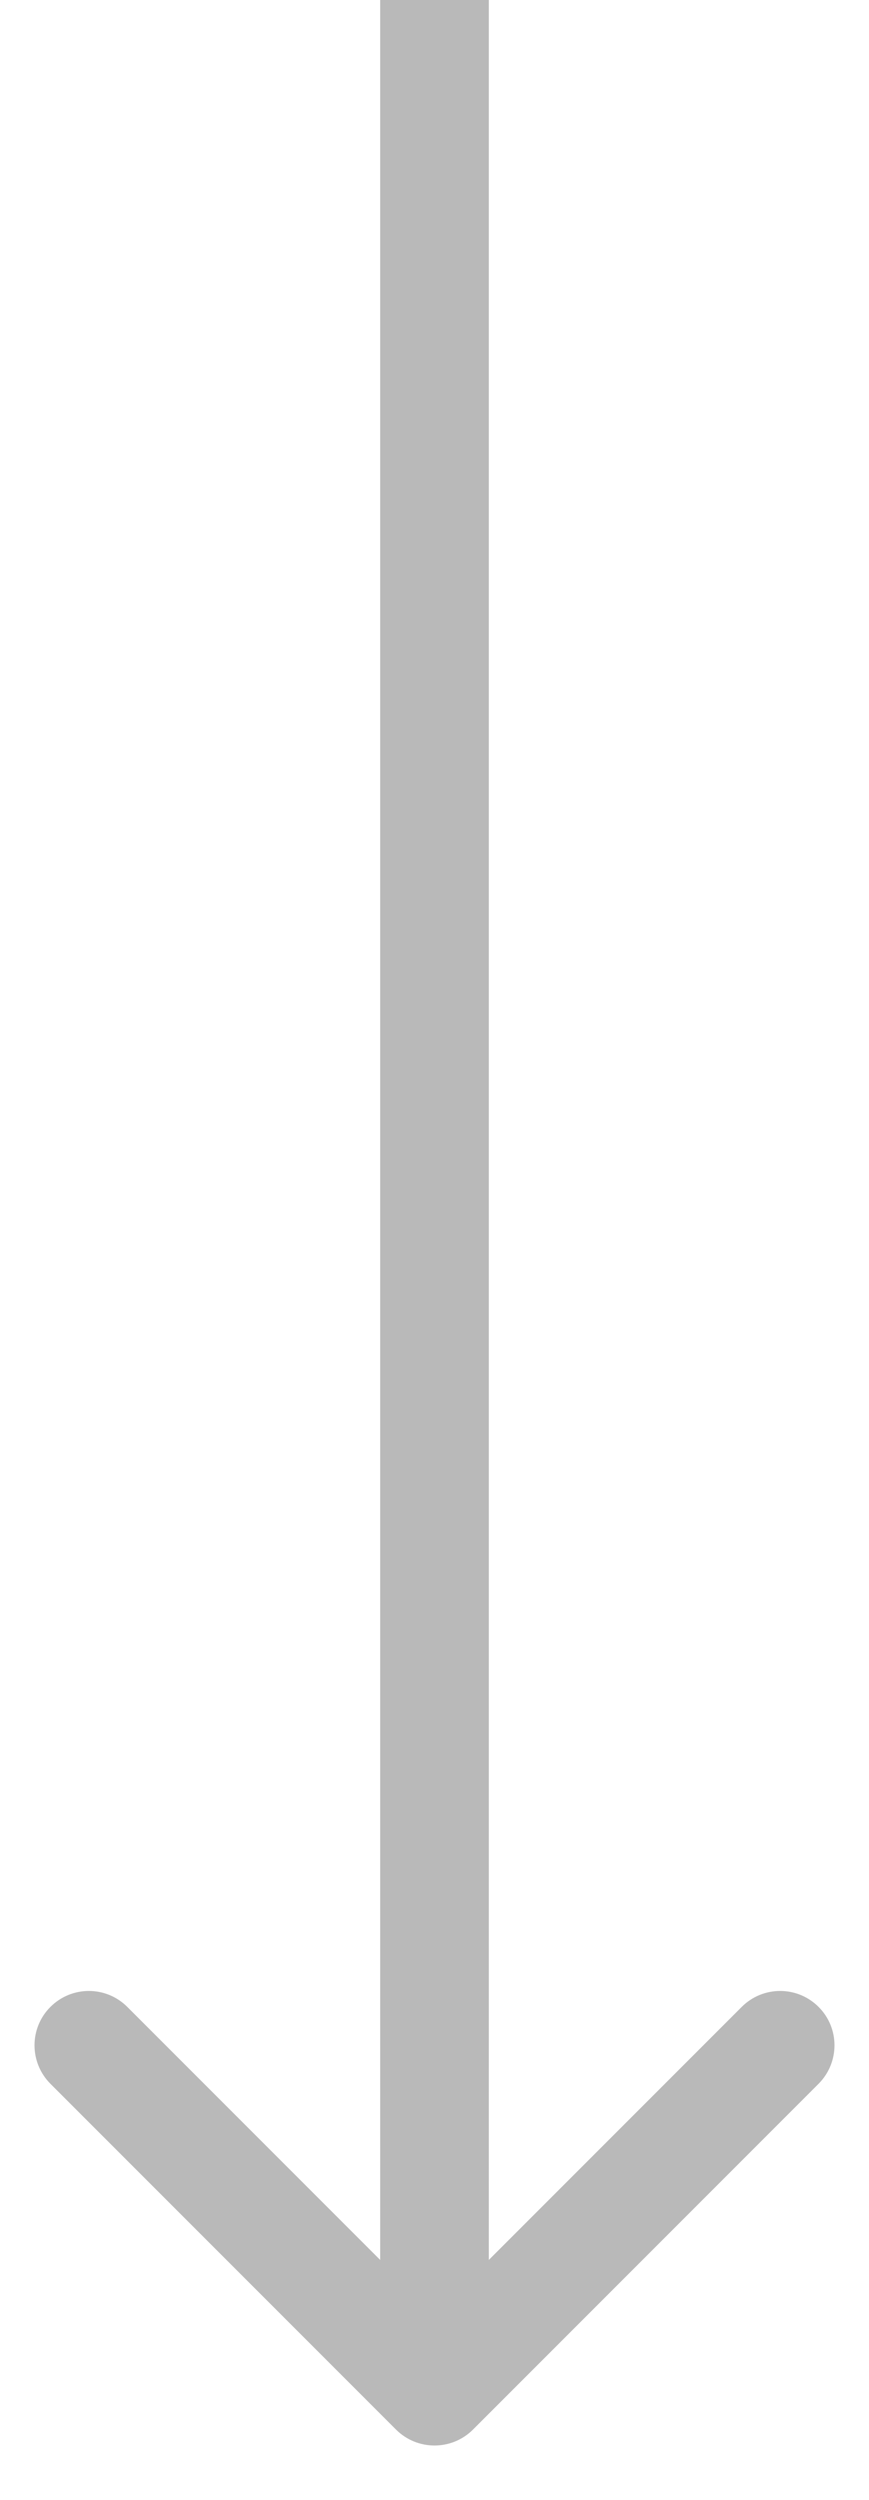 <svg width="8" height="23" viewBox="0 0 8 23" fill="none" xmlns="http://www.w3.org/2000/svg">
<g opacity="0.3">
<path d="M3.646 22.354C3.842 22.549 4.158 22.549 4.354 22.354L7.536 19.172C7.731 18.976 7.731 18.66 7.536 18.465C7.34 18.269 7.024 18.269 6.828 18.465L4 21.293L1.172 18.465C0.976 18.269 0.66 18.269 0.464 18.465C0.269 18.66 0.269 18.976 0.464 19.172L3.646 22.354ZM3.5 0L3.5 22H4.5L4.5 0L3.5 0Z" fill="#151515"/>
</g>
</svg>

